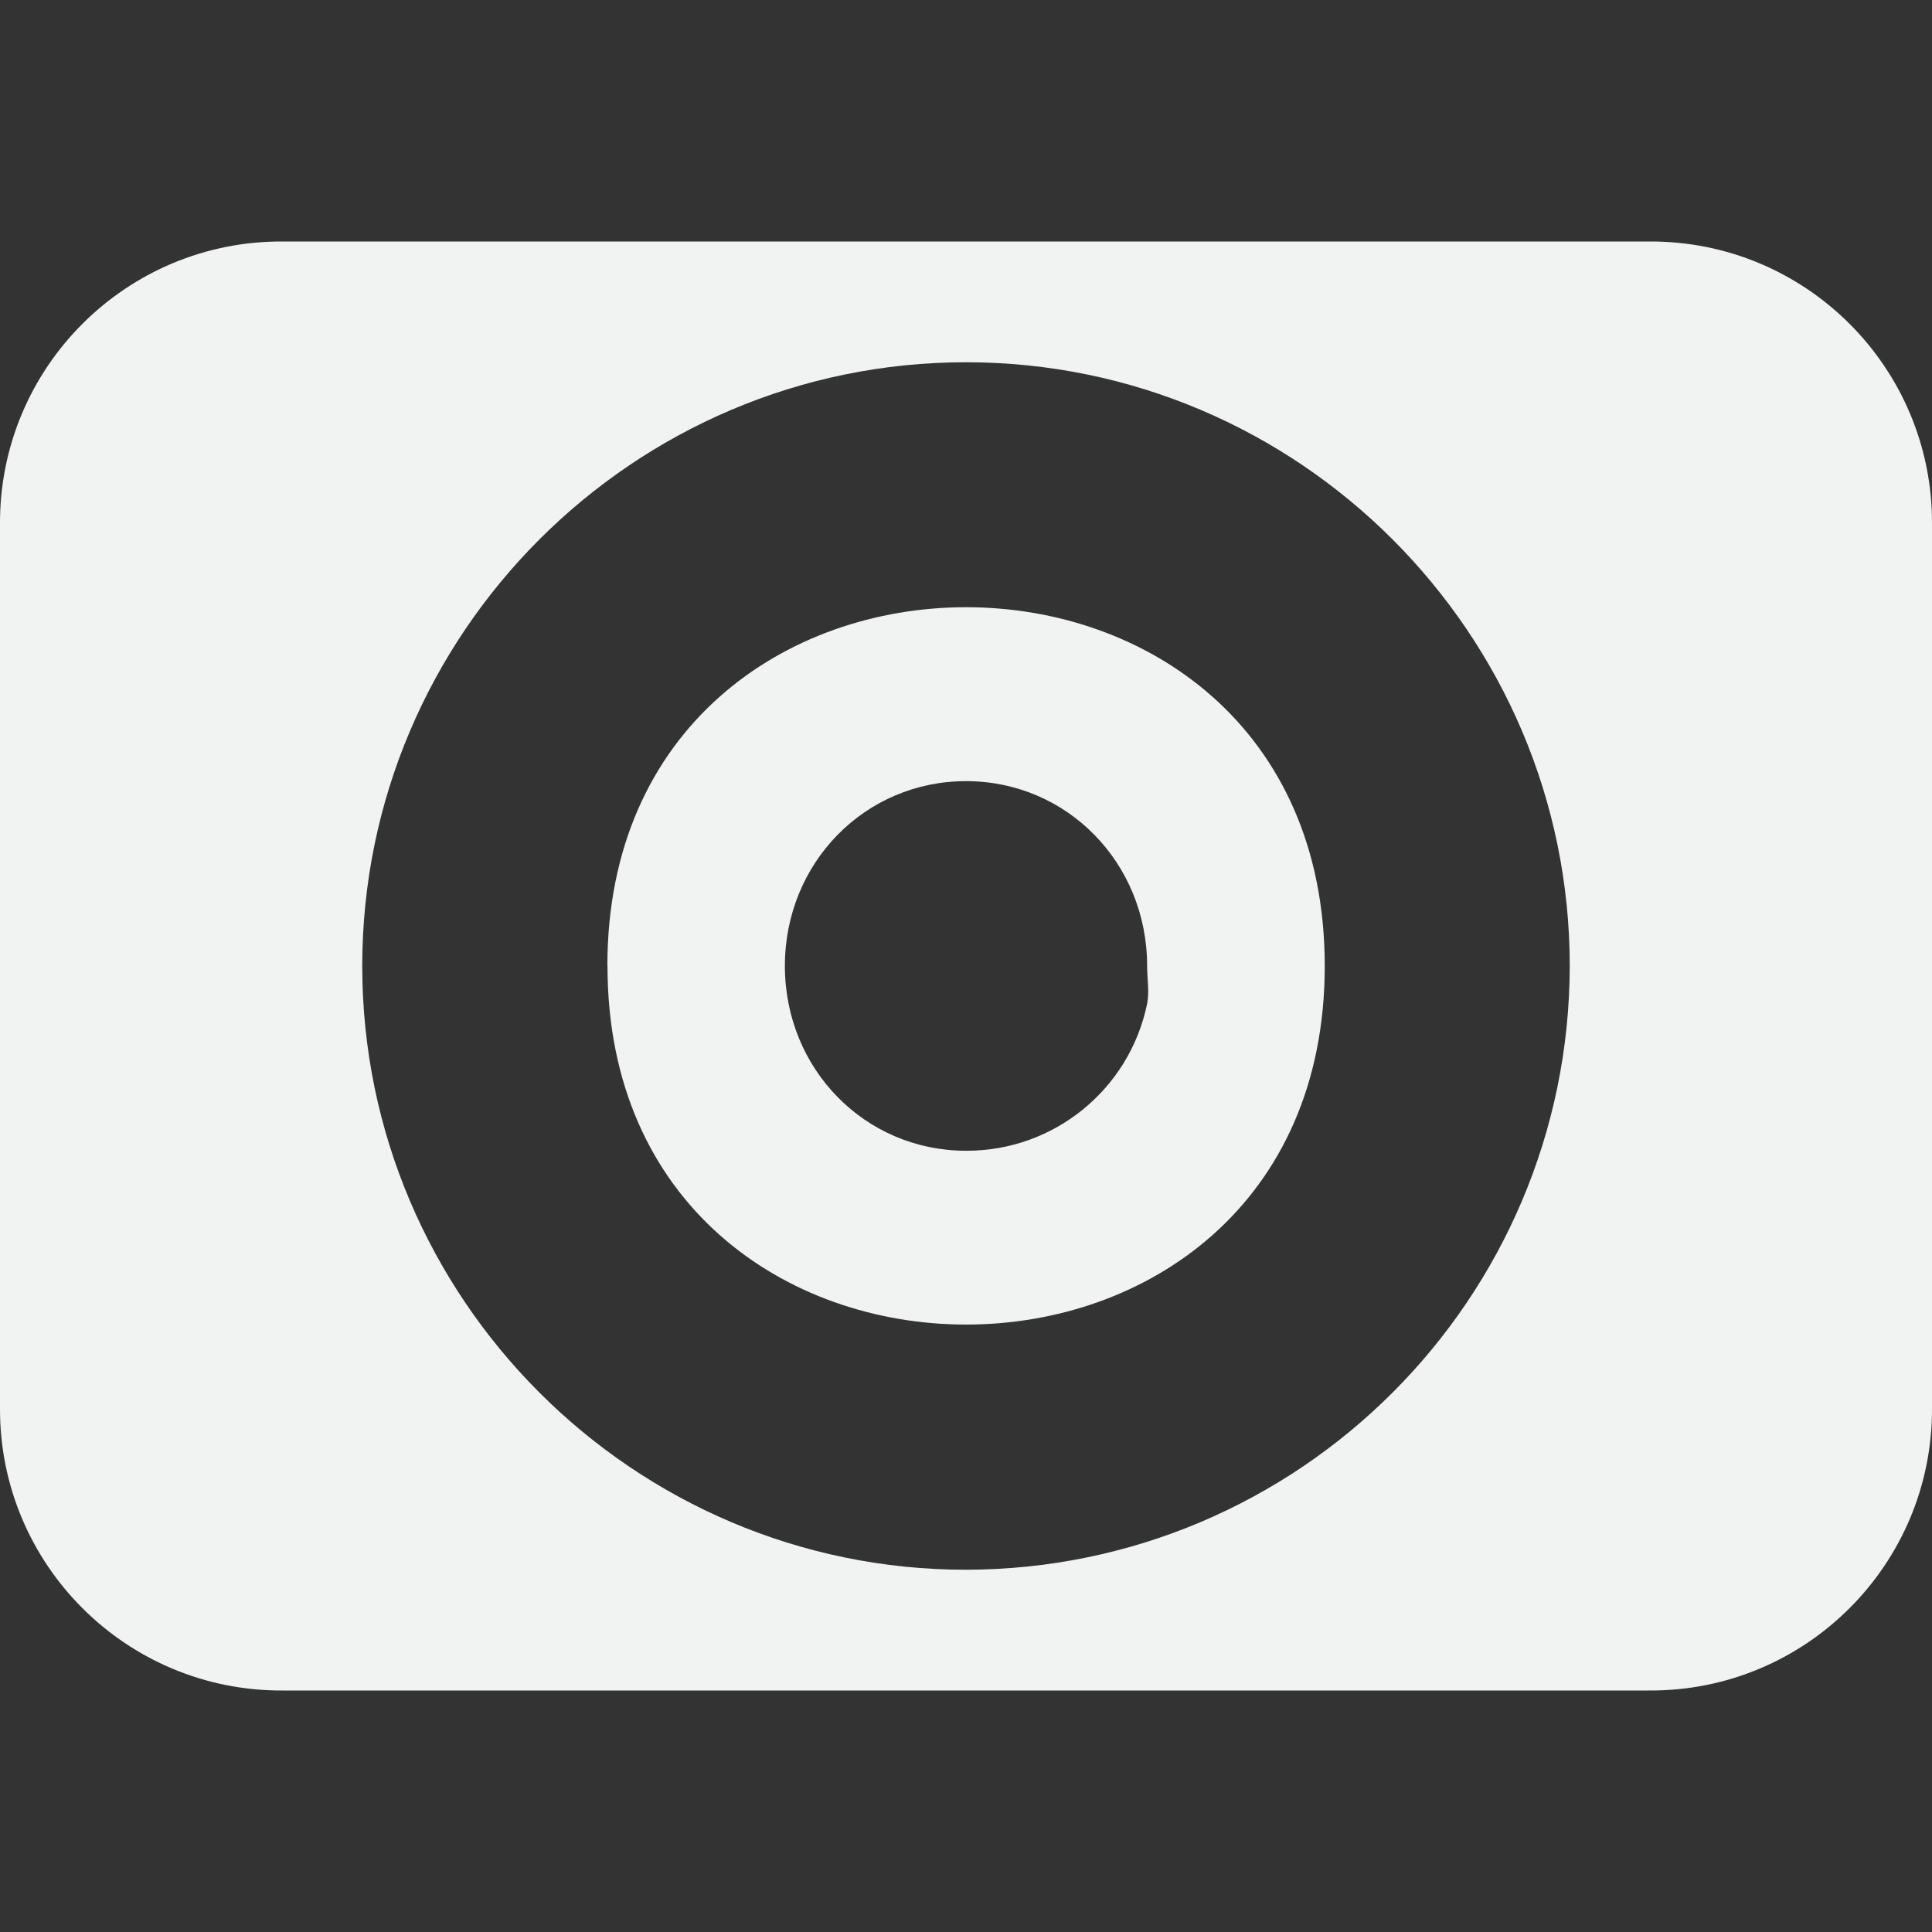 <?xml version="1.0" encoding="UTF-8"?>
<!--Part of Monotone: https://github.com/sixsixfive/Monotone, released under cc-by-sa_v4-->
<svg version="1.1" viewBox="0 0 16 16" width="32" height="32" xmlns="http://www.w3.org/2000/svg">
 <rect x="0" y="0" width="16" height="16" fill="#333333" stroke="none"/>
 <g fill="#f1f2f2">
  <path d="m0 11.656c-0.008 1.298 1.046 2.352 2.344 2.344h11.312c1.298 0.008 2.352-1.046 2.344-2.344v-7.312c0.008-1.298-1.046-2.352-2.344-2.344h-11.312c-1.298-0.008-2.352 1.046-2.344 2.344zm3-3.656c0-2.754 2.246-5 5-5s5 2.246 5 5c-0.005 2.759-2.241 4.995-5 5-2.754 0-5-2.246-5-5zm2.031 0c6.667e-4 3.96 5.941 3.959 5.94-1e-3 -6.67e-4 -3.961-5.942-3.96-5.941 1e-3zm1.469 0c0-0.854 0.663-1.531 1.5-1.531s1.5 0.677 1.5 1.531c0 0.107 0.02 0.212 0 0.313-0.147 0.711-0.774 1.22-1.5 1.217-0.837 0-1.5-0.677-1.5-1.531z" fill="#f1f2f2"/>
 </g>
</svg>
